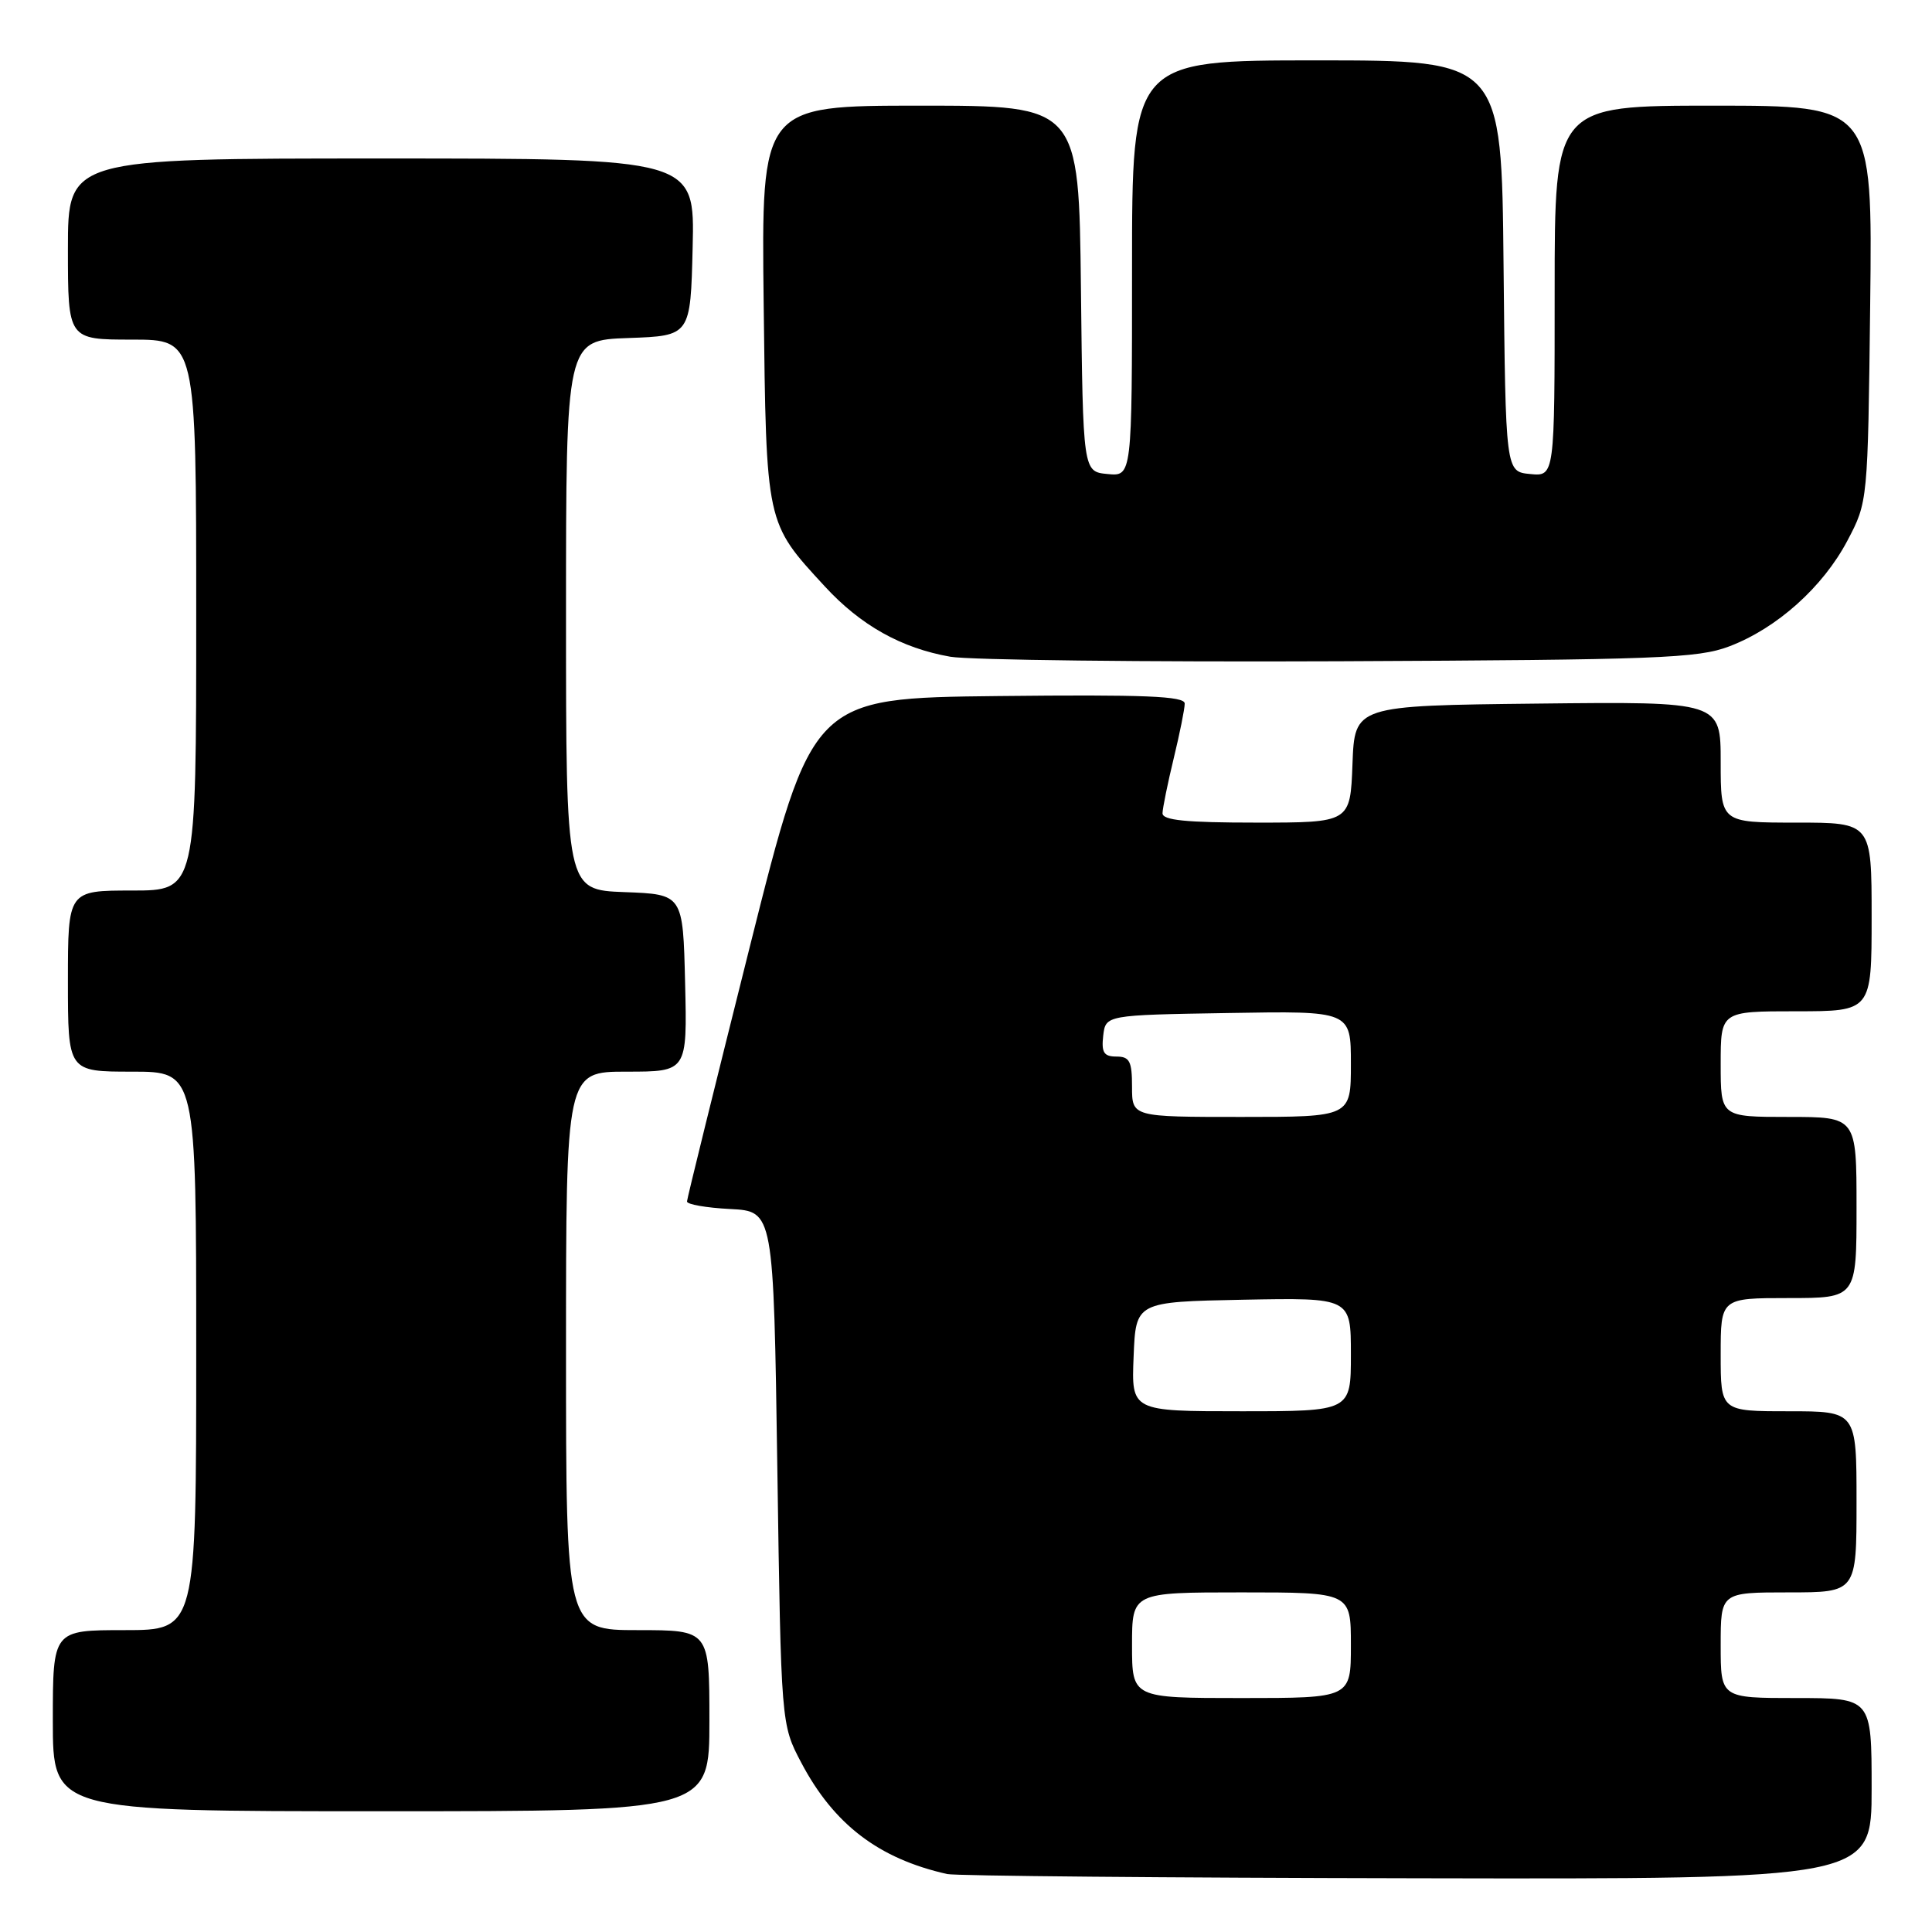 <?xml version="1.0" encoding="UTF-8" standalone="no"?>
<!DOCTYPE svg PUBLIC "-//W3C//DTD SVG 1.1//EN" "http://www.w3.org/Graphics/SVG/1.1/DTD/svg11.dtd" >
<svg xmlns="http://www.w3.org/2000/svg" xmlns:xlink="http://www.w3.org/1999/xlink" version="1.1" viewBox="0 0 256 256">
 <g >
 <path fill="currentColor"
d=" M 248.00 237.00 C 248.00 225.00 248.00 225.00 238.00 225.00 C 228.00 225.00 228.00 225.00 228.00 218.00 C 228.00 211.00 228.00 211.00 237.00 211.00 C 246.00 211.00 246.00 211.00 246.00 199.00 C 246.00 187.00 246.00 187.00 237.00 187.00 C 228.00 187.00 228.00 187.00 228.00 179.50 C 228.00 172.00 228.00 172.00 237.00 172.00 C 246.00 172.00 246.00 172.00 246.00 160.00 C 246.00 148.00 246.00 148.00 237.00 148.00 C 228.00 148.00 228.00 148.00 228.00 141.00 C 228.00 134.00 228.00 134.00 238.00 134.00 C 248.00 134.00 248.00 134.00 248.00 121.50 C 248.00 109.00 248.00 109.00 238.00 109.00 C 228.00 109.00 228.00 109.00 228.00 100.98 C 228.00 92.96 228.00 92.96 203.75 93.23 C 179.50 93.50 179.50 93.50 179.21 101.25 C 178.92 109.00 178.92 109.00 166.46 109.00 C 157.14 109.00 154.01 108.69 154.04 107.75 C 154.06 107.06 154.72 103.80 155.52 100.50 C 156.32 97.20 156.98 93.93 156.98 93.23 C 157.00 92.24 151.72 92.02 132.31 92.23 C 107.62 92.50 107.62 92.50 99.34 125.50 C 94.79 143.65 91.04 158.82 91.03 159.20 C 91.01 159.59 93.59 160.04 96.75 160.20 C 102.50 160.50 102.50 160.50 103.00 194.50 C 103.50 228.50 103.50 228.50 106.17 233.56 C 110.49 241.75 116.43 246.28 125.50 248.32 C 126.60 248.57 154.61 248.82 187.75 248.88 C 248.00 249.00 248.00 249.00 248.00 237.00 Z  M 94.00 228.00 C 94.00 216.00 94.00 216.00 84.50 216.00 C 75.00 216.00 75.00 216.00 75.00 179.00 C 75.00 142.00 75.00 142.00 83.03 142.00 C 91.06 142.00 91.06 142.00 90.78 130.25 C 90.50 118.50 90.50 118.50 82.75 118.21 C 75.00 117.92 75.00 117.92 75.00 81.50 C 75.00 45.08 75.00 45.08 83.25 44.79 C 91.50 44.50 91.50 44.50 91.78 32.75 C 92.06 21.00 92.06 21.00 50.53 21.00 C 9.00 21.00 9.00 21.00 9.00 33.00 C 9.00 45.00 9.00 45.00 17.50 45.00 C 26.00 45.00 26.00 45.00 26.00 81.50 C 26.00 118.00 26.00 118.00 17.50 118.00 C 9.00 118.00 9.00 118.00 9.00 130.00 C 9.00 142.00 9.00 142.00 17.50 142.00 C 26.00 142.00 26.00 142.00 26.00 179.00 C 26.00 216.00 26.00 216.00 16.50 216.00 C 7.00 216.00 7.00 216.00 7.00 228.00 C 7.00 240.00 7.00 240.00 50.50 240.00 C 94.00 240.00 94.00 240.00 94.00 228.00 Z  M 229.13 85.65 C 235.45 83.25 241.54 77.80 244.79 71.64 C 247.50 66.50 247.50 66.50 247.81 40.25 C 248.12 14.00 248.12 14.00 227.06 14.00 C 206.00 14.00 206.00 14.00 206.00 38.56 C 206.00 63.13 206.00 63.13 202.75 62.81 C 199.50 62.50 199.50 62.50 199.23 35.25 C 198.97 8.00 198.97 8.00 174.48 8.00 C 150.00 8.00 150.00 8.00 150.00 35.56 C 150.00 63.13 150.00 63.13 146.75 62.81 C 143.50 62.50 143.50 62.50 143.23 38.25 C 142.96 14.00 142.96 14.00 121.92 14.00 C 100.88 14.00 100.88 14.00 101.19 40.25 C 101.54 69.64 101.44 69.18 109.29 77.70 C 114.05 82.87 119.43 85.88 125.92 87.02 C 128.44 87.46 151.65 87.73 177.50 87.62 C 219.63 87.43 224.98 87.23 229.13 85.65 Z  M 150.00 218.00 C 150.00 211.00 150.00 211.00 164.50 211.00 C 179.00 211.00 179.00 211.00 179.00 218.00 C 179.00 225.00 179.00 225.00 164.50 225.00 C 150.00 225.00 150.00 225.00 150.00 218.00 Z  M 150.21 179.75 C 150.50 172.50 150.50 172.50 164.75 172.22 C 179.00 171.95 179.00 171.95 179.00 179.47 C 179.00 187.00 179.00 187.00 164.46 187.00 C 149.91 187.00 149.91 187.00 150.21 179.75 Z  M 150.00 144.00 C 150.00 140.62 149.68 140.00 147.93 140.00 C 146.27 140.00 145.93 139.46 146.18 137.25 C 146.50 134.50 146.50 134.50 162.75 134.23 C 179.00 133.95 179.00 133.95 179.00 140.98 C 179.00 148.00 179.00 148.00 164.50 148.00 C 150.00 148.00 150.00 148.00 150.00 144.00 Z "/>
</g>
</svg>